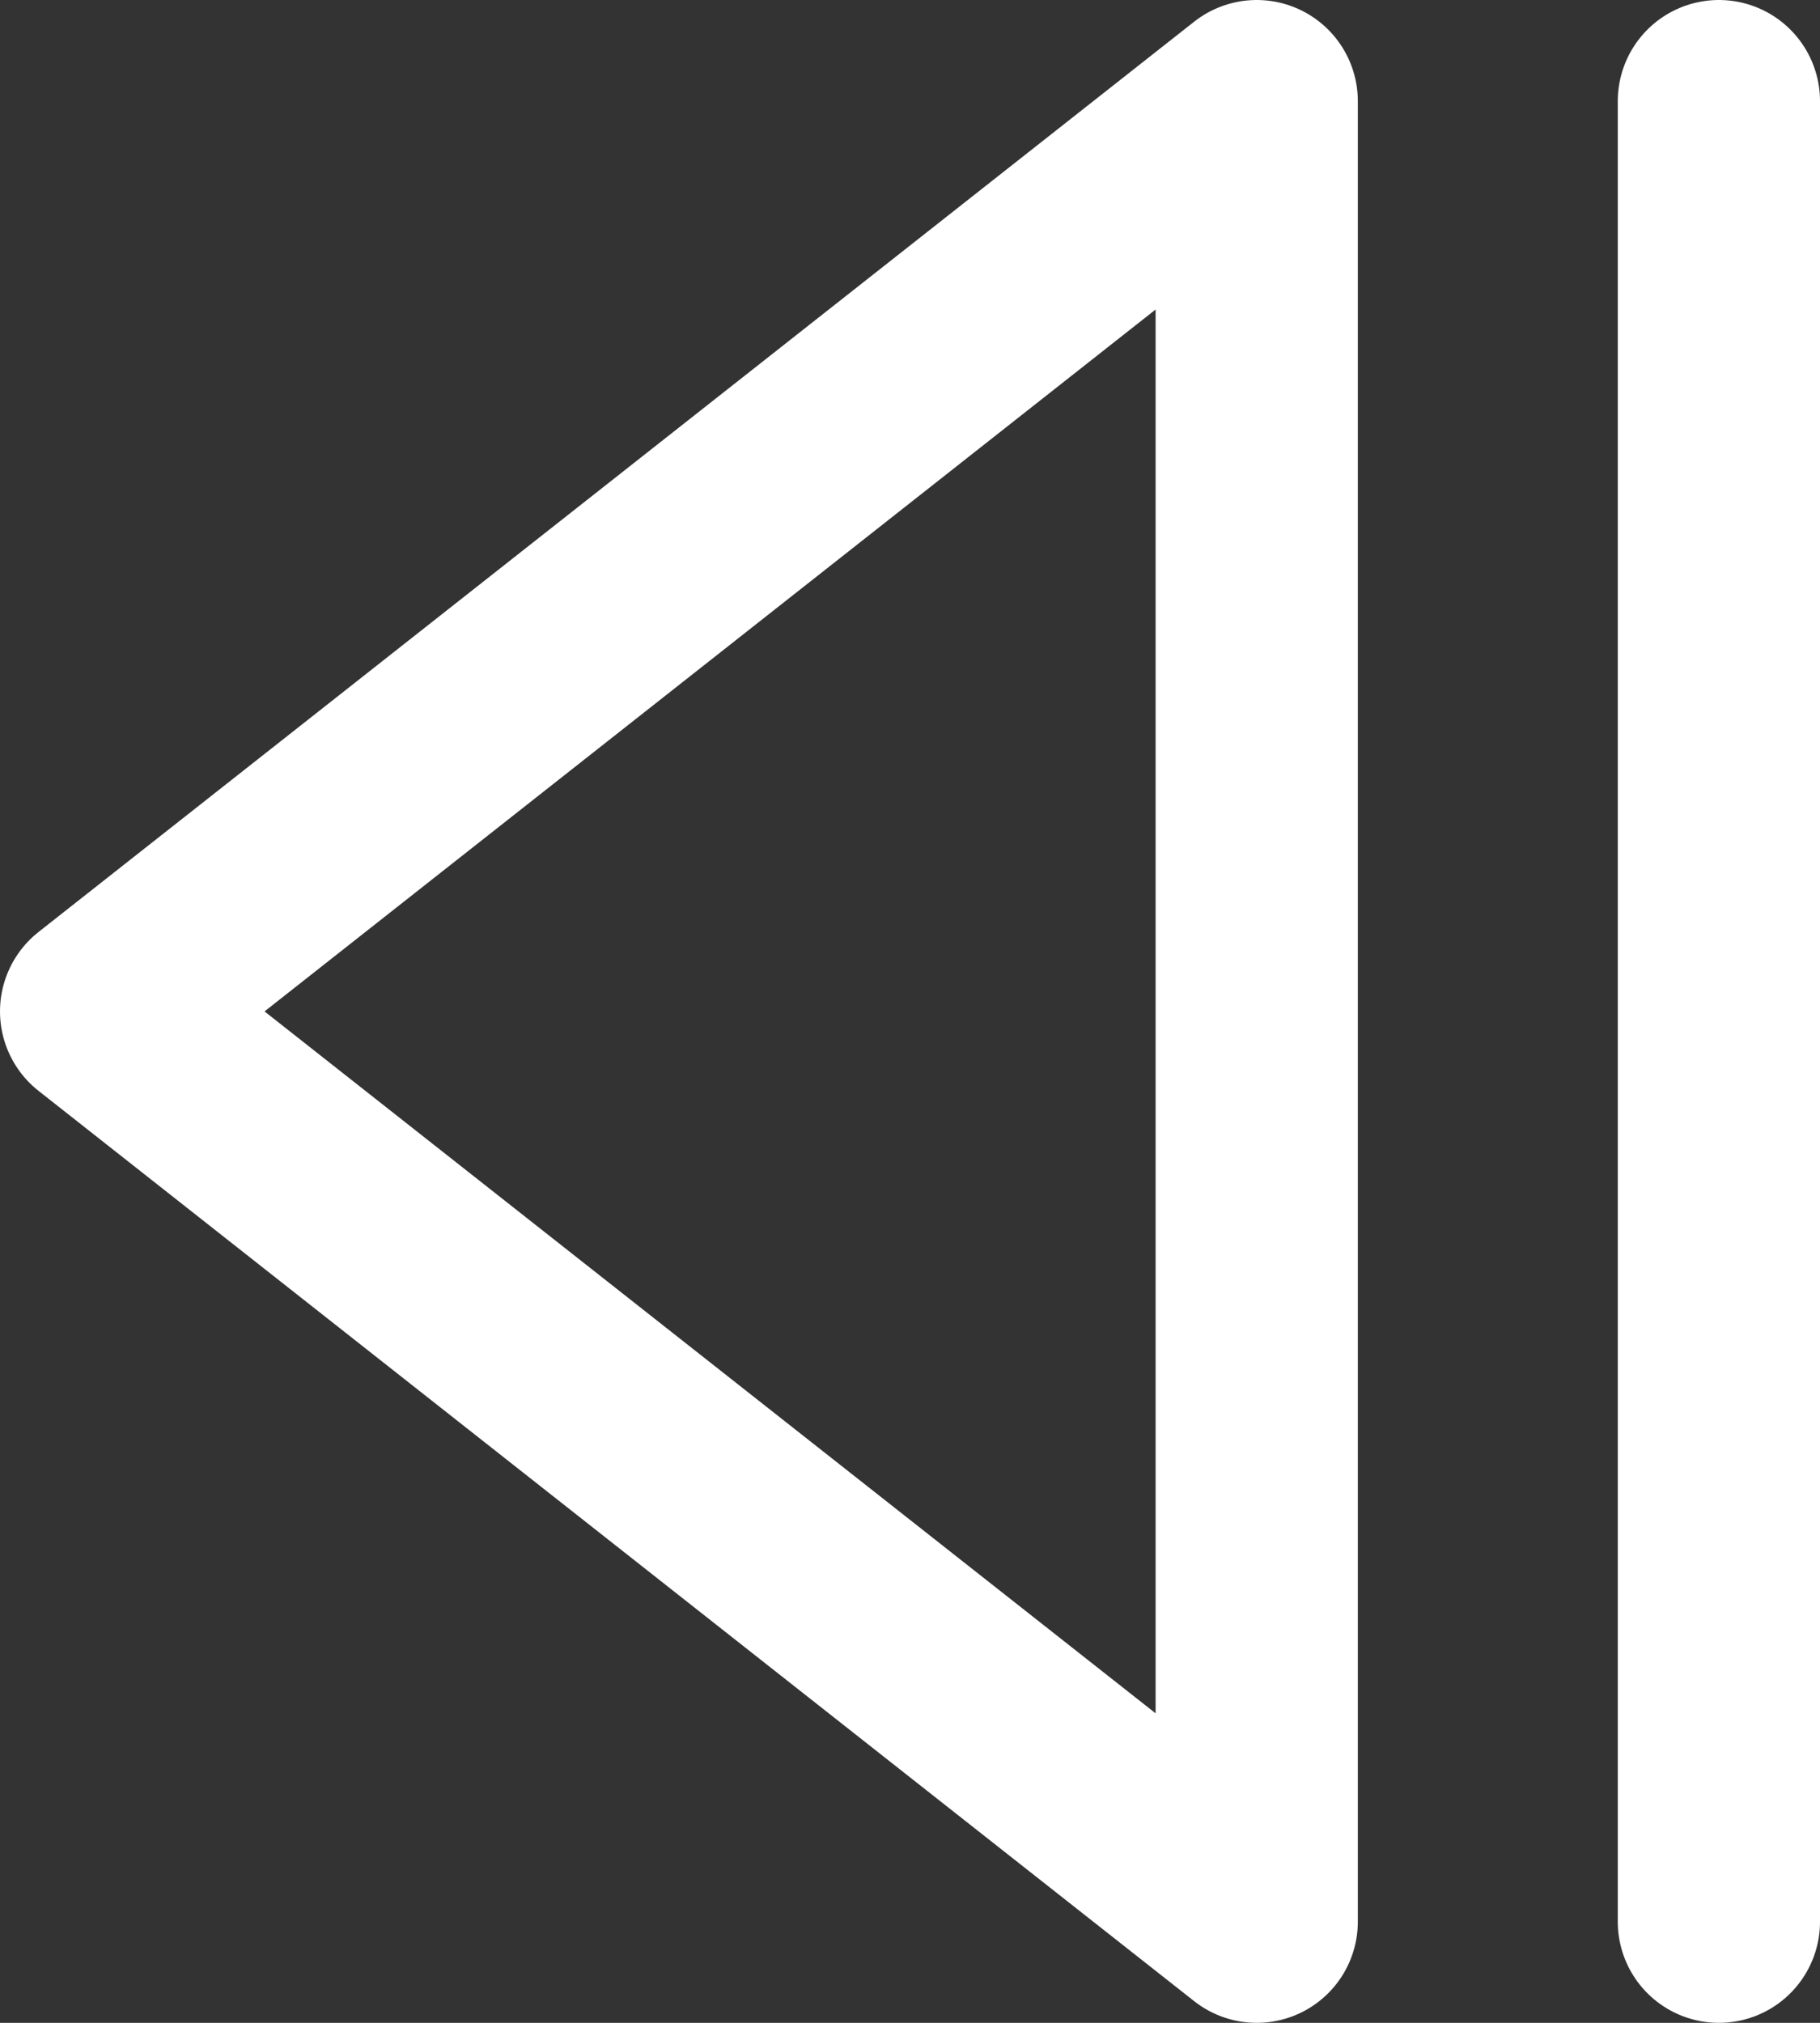 <svg width="18" height="20" viewBox="0 0 18 20" fill="none" xmlns="http://www.w3.org/2000/svg">
<rect x="0" y="0" width="18" height="20" fill="#333333" stroke="none"/>
<path d="M17 19V1M12.429 19L1 10L12.429 1V19Z" stroke="white" stroke-width="2" stroke-linecap="round" stroke-linejoin="round"/>
</svg>
